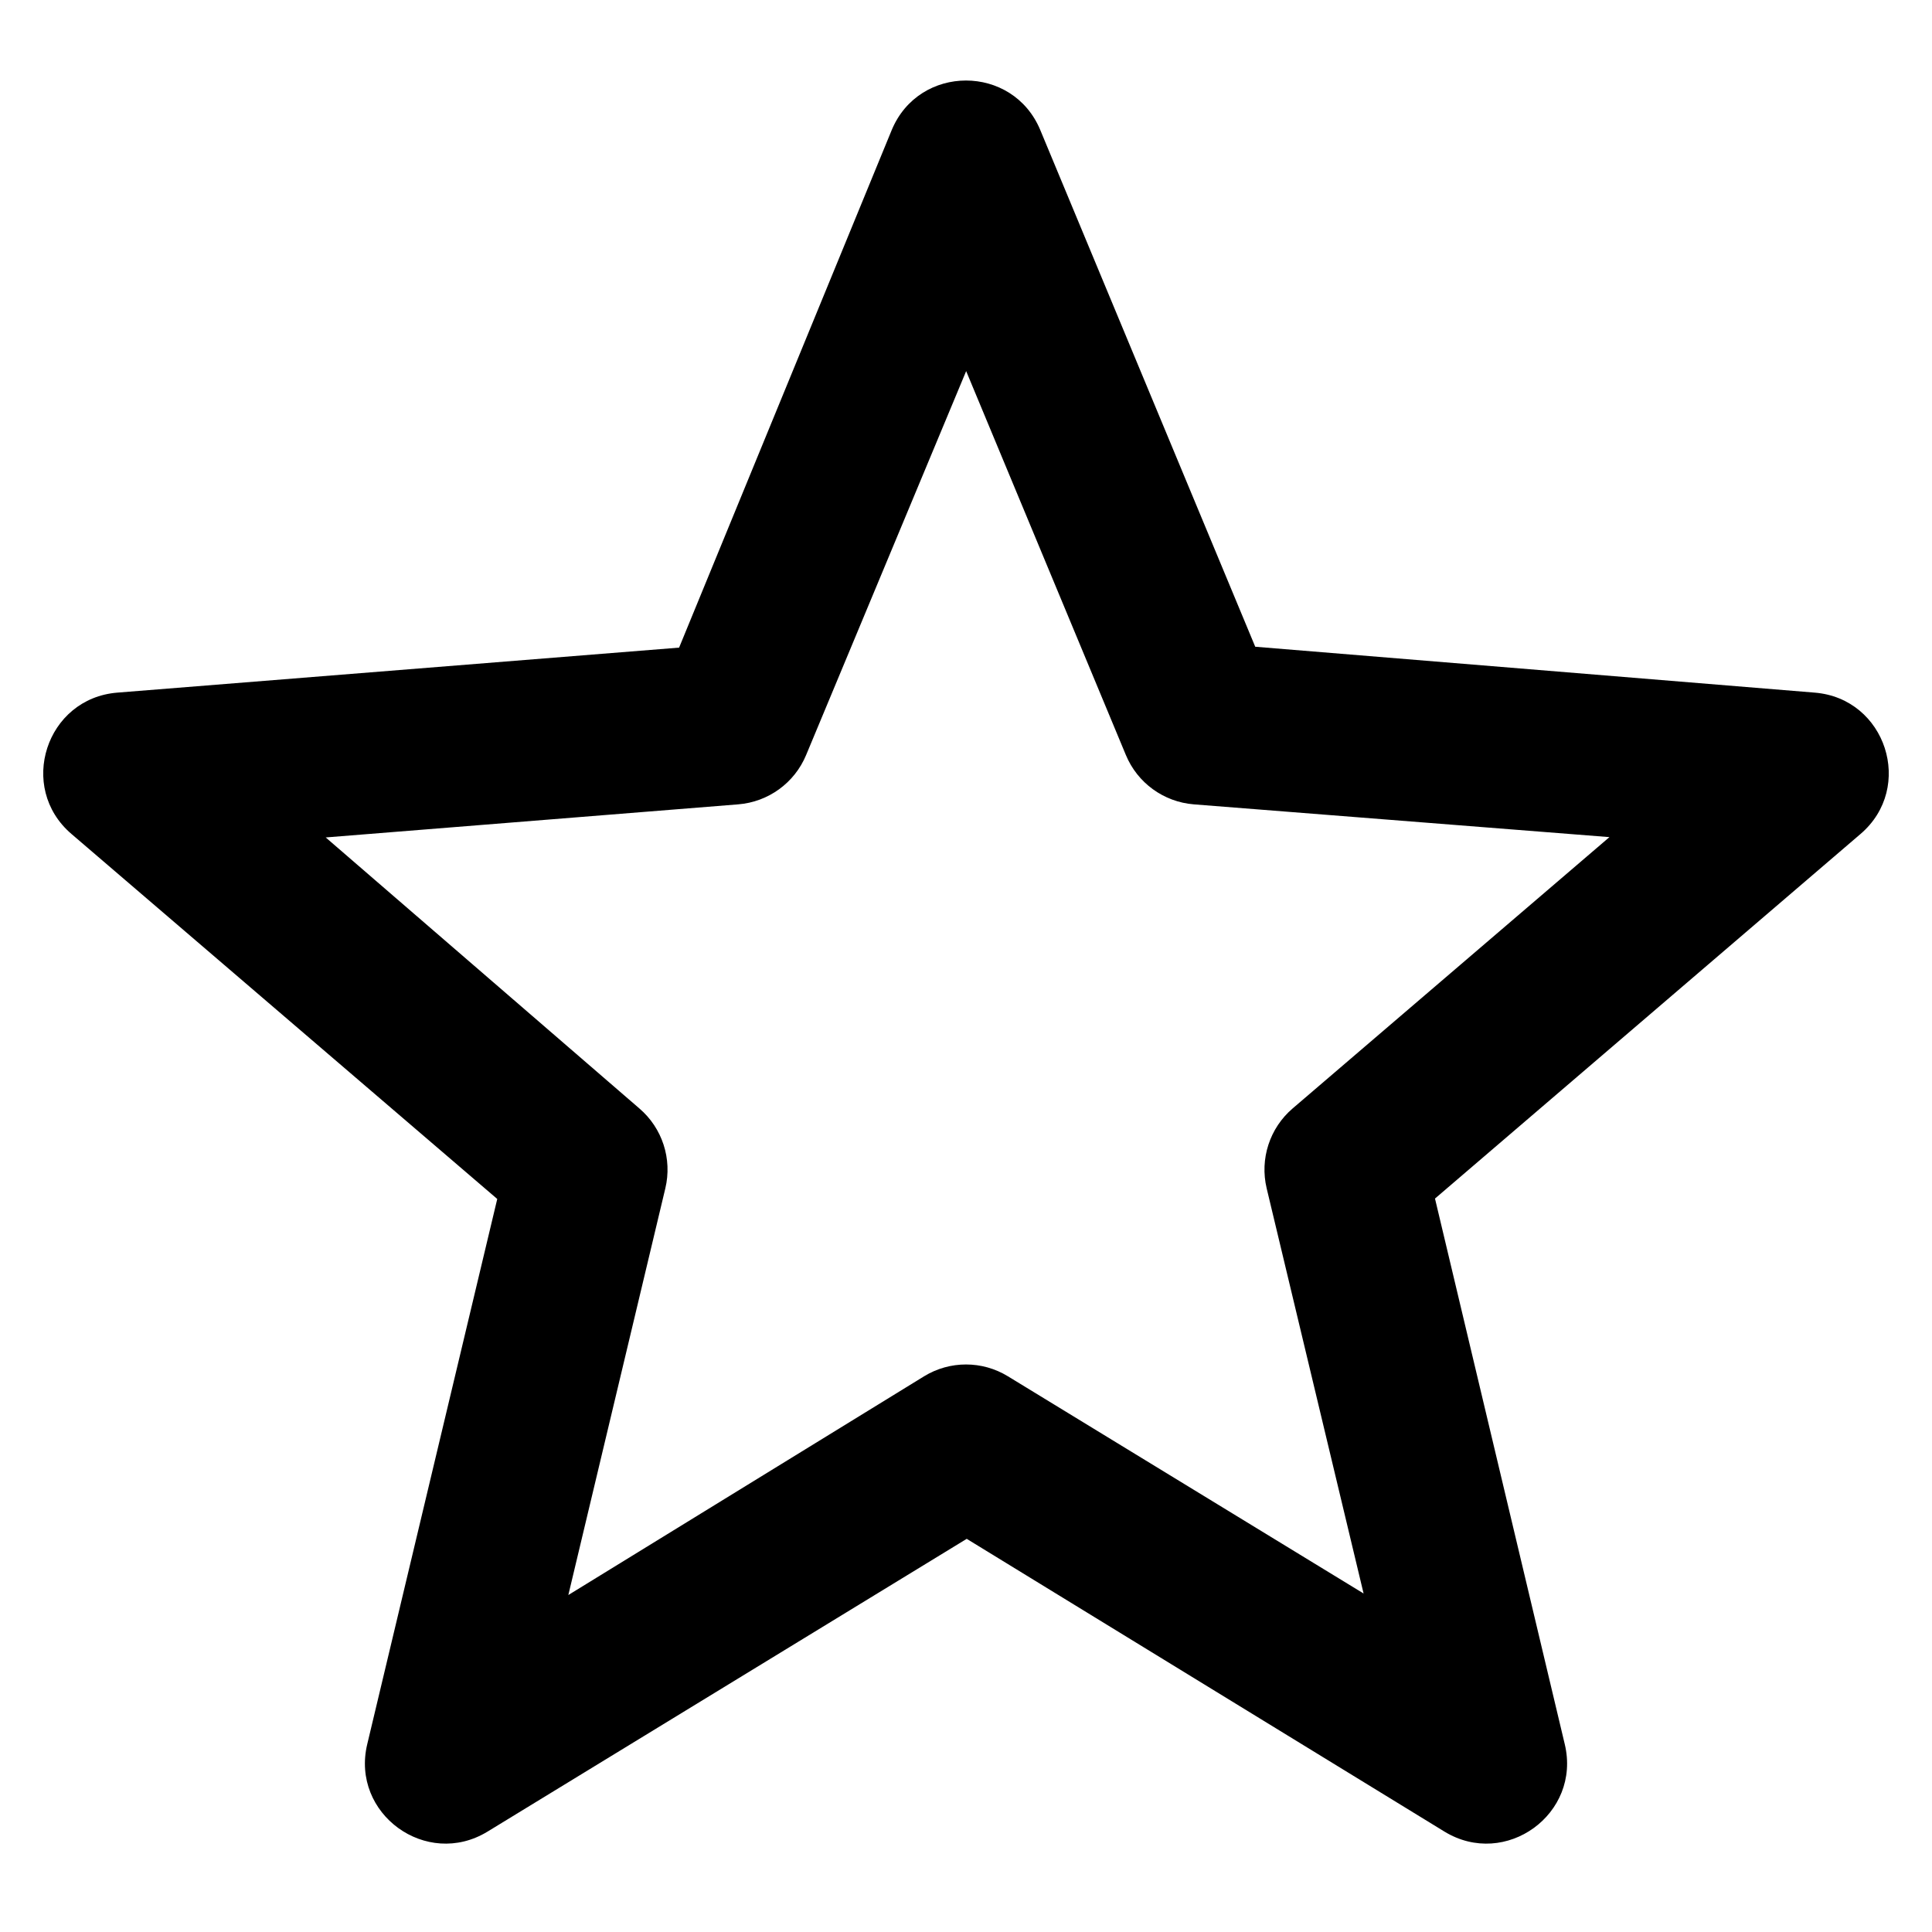 <?xml version="1.0" encoding="UTF-8" standalone="no"?>
<svg width="24px" height="24px" viewBox="0 0 24 24" version="1.1" xmlns="http://www.w3.org/2000/svg" xmlns:xlink="http://www.w3.org/1999/xlink" xmlns:sketch="http://www.bohemiancoding.com/sketch/ns">
    <!-- Generator: Sketch 3.2.2 (9983) - http://www.bohemiancoding.com/sketch -->
    <title>icon-star-outline</title>
    <desc>Created with Sketch.</desc>
    <defs></defs>
    <g id="Icon_Final" stroke="none" stroke-width="1" fill="none" fill-rule="evenodd" sketch:type="MSPage">
        <g id="icon-star-outline" sketch:type="MSArtboardGroup" fill="#000000">
            <path d="M17.944,22.753 C18.703,23.216 19.645,22.532 19.438,21.667 L17.826,14.889 L23.112,10.36 C23.788,9.782 23.428,8.675 22.542,8.604 L15.593,8.034 L12.923,1.616 C12.582,0.795 11.418,0.795 11.077,1.616 L8.436,8.045 L1.458,8.604 C0.572,8.675 0.212,9.782 0.888,10.36 L6.177,14.894 L4.562,21.667 C4.355,22.532 5.297,23.216 6.056,22.753 L12.009,19.116 L17.944,22.753 Z M7.06,19.814 L8.265,14.762 C8.352,14.397 8.228,14.014 7.943,13.77 L4.046,10.403 L9.17,9.992 C9.544,9.962 9.87,9.726 10.014,9.379 L12.002,4.61 L13.986,9.379 C14.13,9.726 14.456,9.962 14.83,9.992 L19.993,10.399 L16.057,13.77 C15.772,14.014 15.648,14.397 15.735,14.762 L16.939,19.795 L12.521,17.097 C12.201,16.901 11.799,16.901 11.479,17.097 L7.06,19.814 Z" id="Star-2" sketch:type="MSShapeGroup"></path>
        </g>
    </g>
</svg>